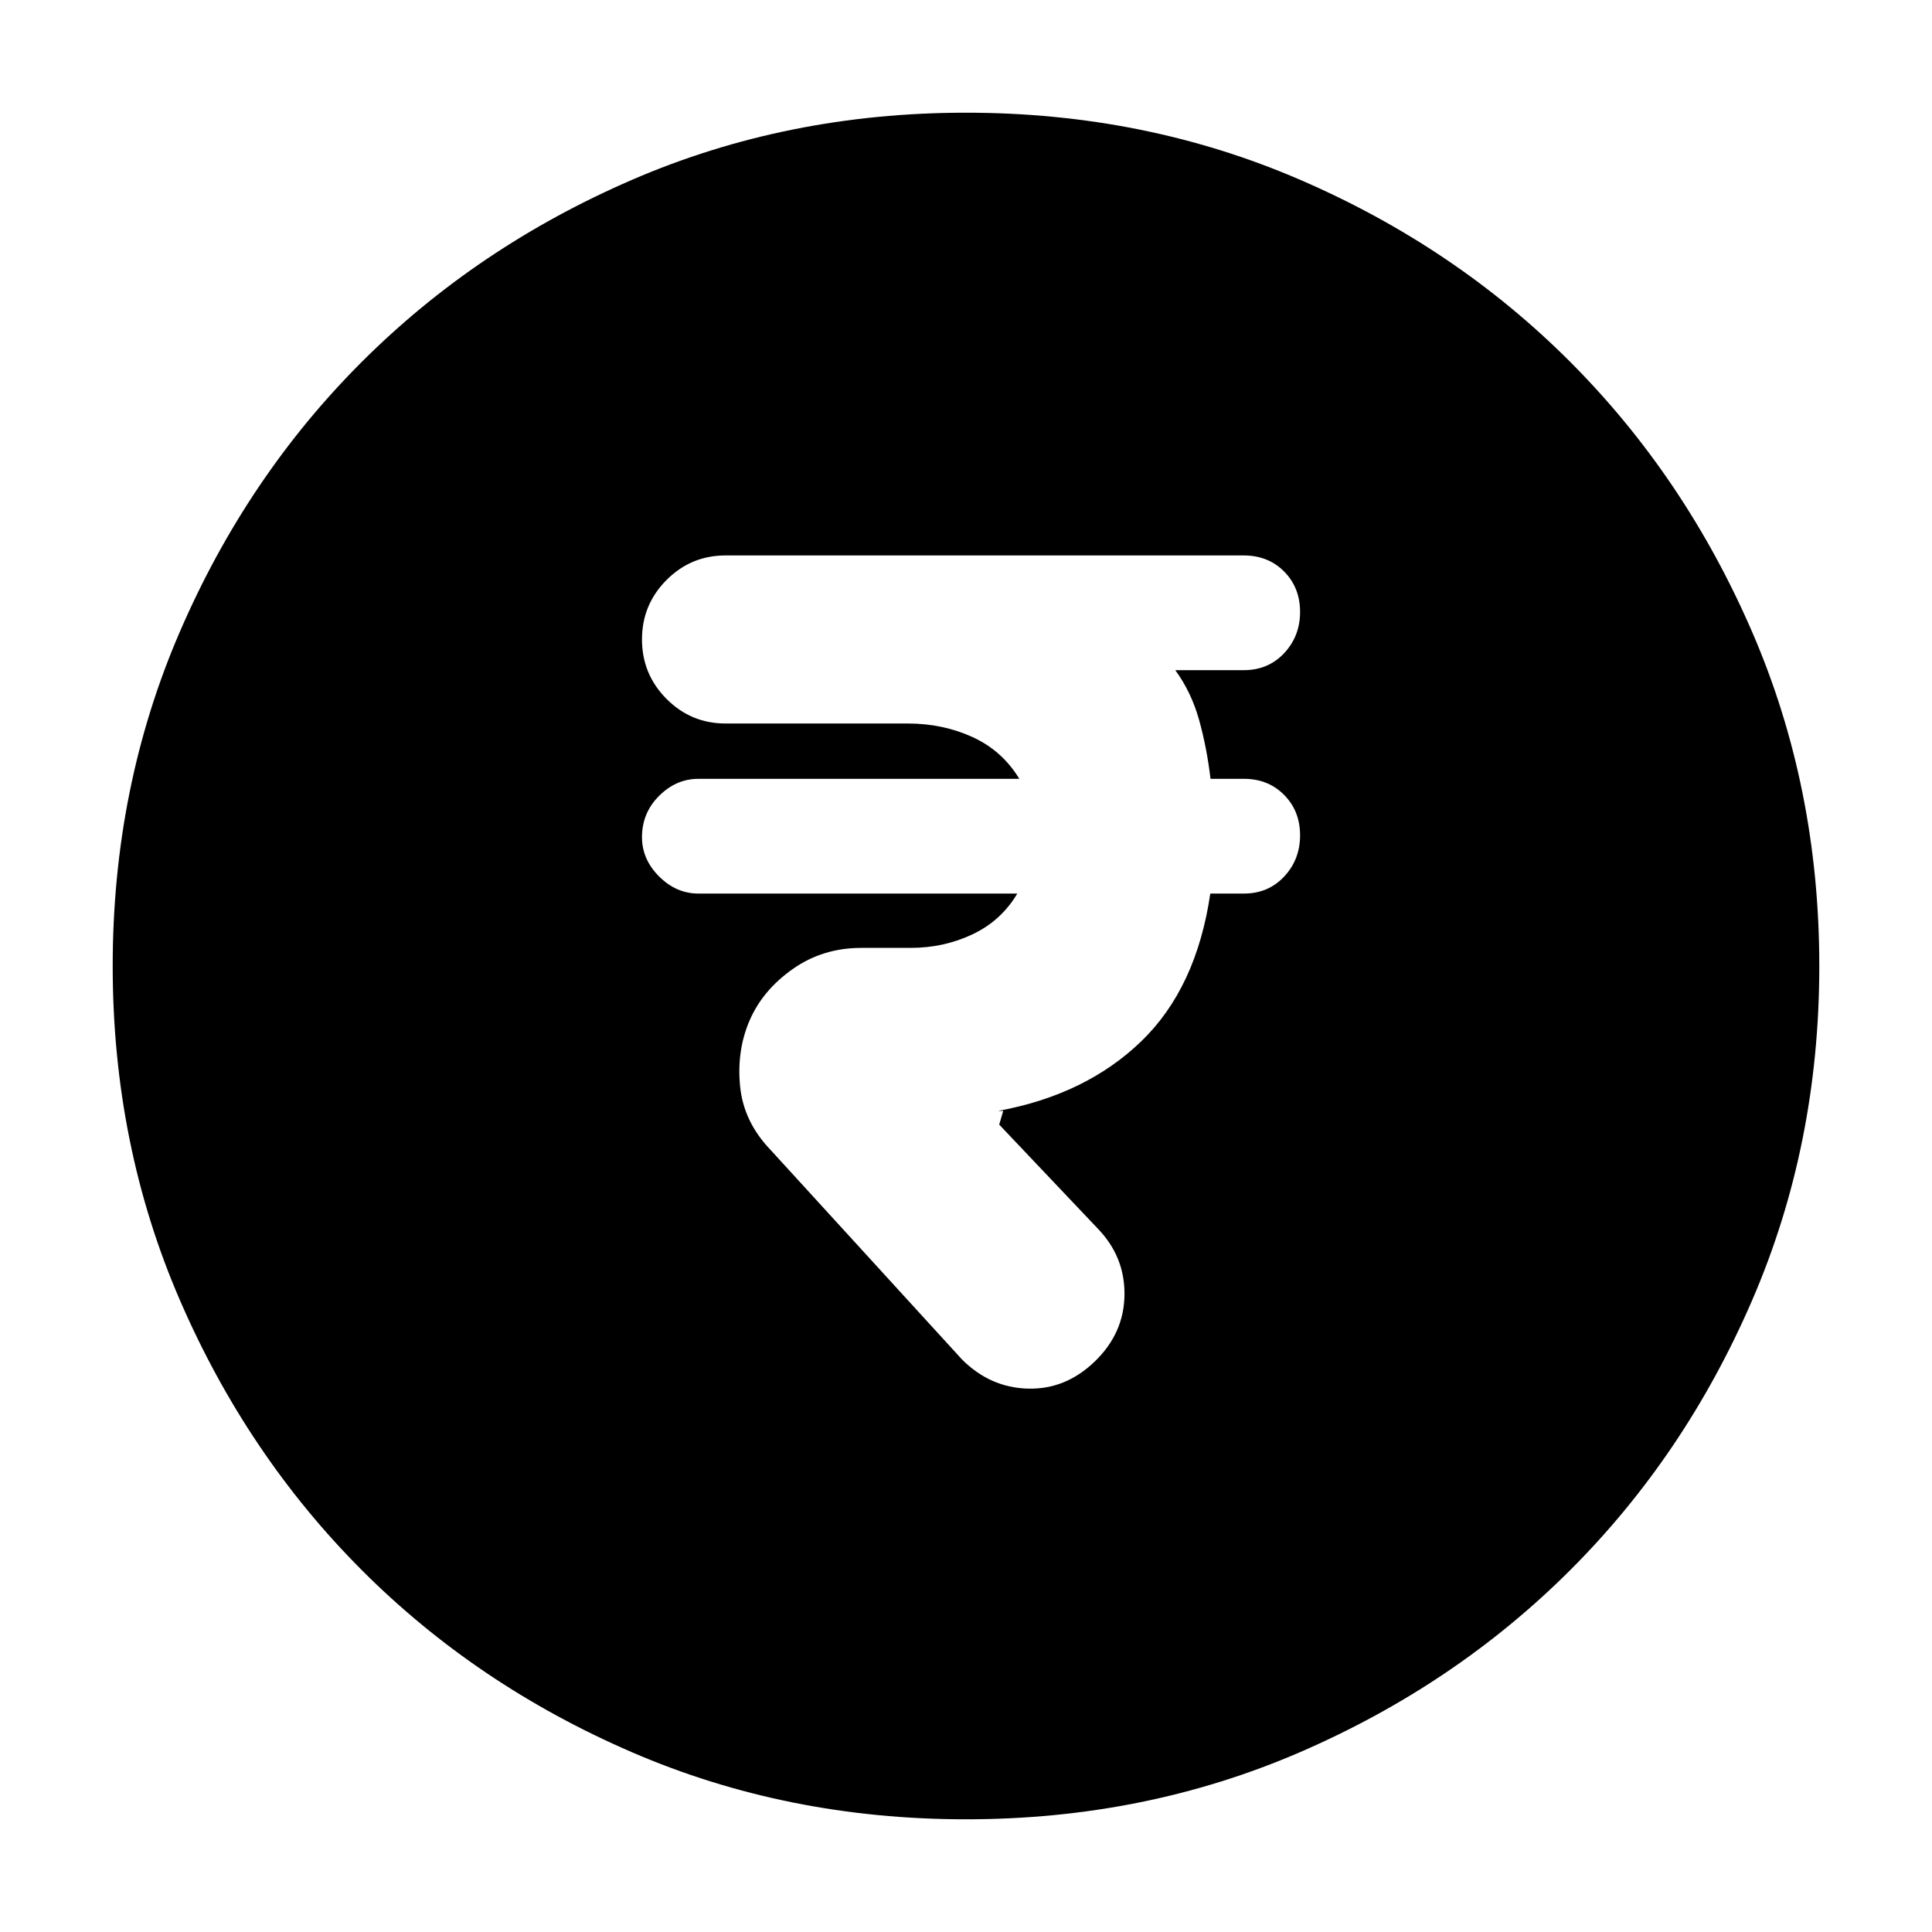 <svg xmlns="http://www.w3.org/2000/svg" height="24" viewBox="0 -960 960 960" width="24"><path d="M544-283.5q14.5-14 14.75-33t-13.25-33l-49-51.69 2-6.81H496q43.5-8 71-34.5t34.39-73.5h16.75q12.03 0 19.95-8.44 7.91-8.44 7.91-20.5T638.09-565q-7.92-8-19.91-8H601.5q-1.83-15.5-5.67-29.25Q592-616 584-627h34q12.17 0 20.09-8.44 7.91-8.44 7.91-20.5T638.09-676q-7.92-8-20.09-8H360.5q-17.17 0-29.34 12.23Q319-659.54 319-642.27t12.16 29.52q12.17 12.25 29.34 12.25H451q17.5 0 32.25 6.75T506.5-573H347q-11 0-19.5 8.46T319-544q0 11 8.5 19.5T347-516h158.5q-8 13.5-22.25 20.25T452.5-489H428q-19.19 0-34.09 10.5Q379-468 372.5-453t-4.75 32.75Q369.5-402.5 383-388.5l95 104q14 14 32.75 14.5T544-283.5ZM480-56q-88.91 0-166.05-33.35-77.15-33.34-134.22-90.51-57.06-57.17-90.4-134.24Q56-391.17 56-480q0-88.91 33.35-166.05 33.34-77.15 90.51-134.22 57.17-57.06 134.24-90.4Q391.17-904 480-904q88.91 0 166.05 33.35 77.15 33.34 134.22 90.51 57.06 57.17 90.4 134.24Q904-568.83 904-480q0 88.91-33.35 166.05-33.34 77.15-90.51 134.22-57.17 57.06-134.24 90.4Q568.83-56 480-56Z"/></svg>